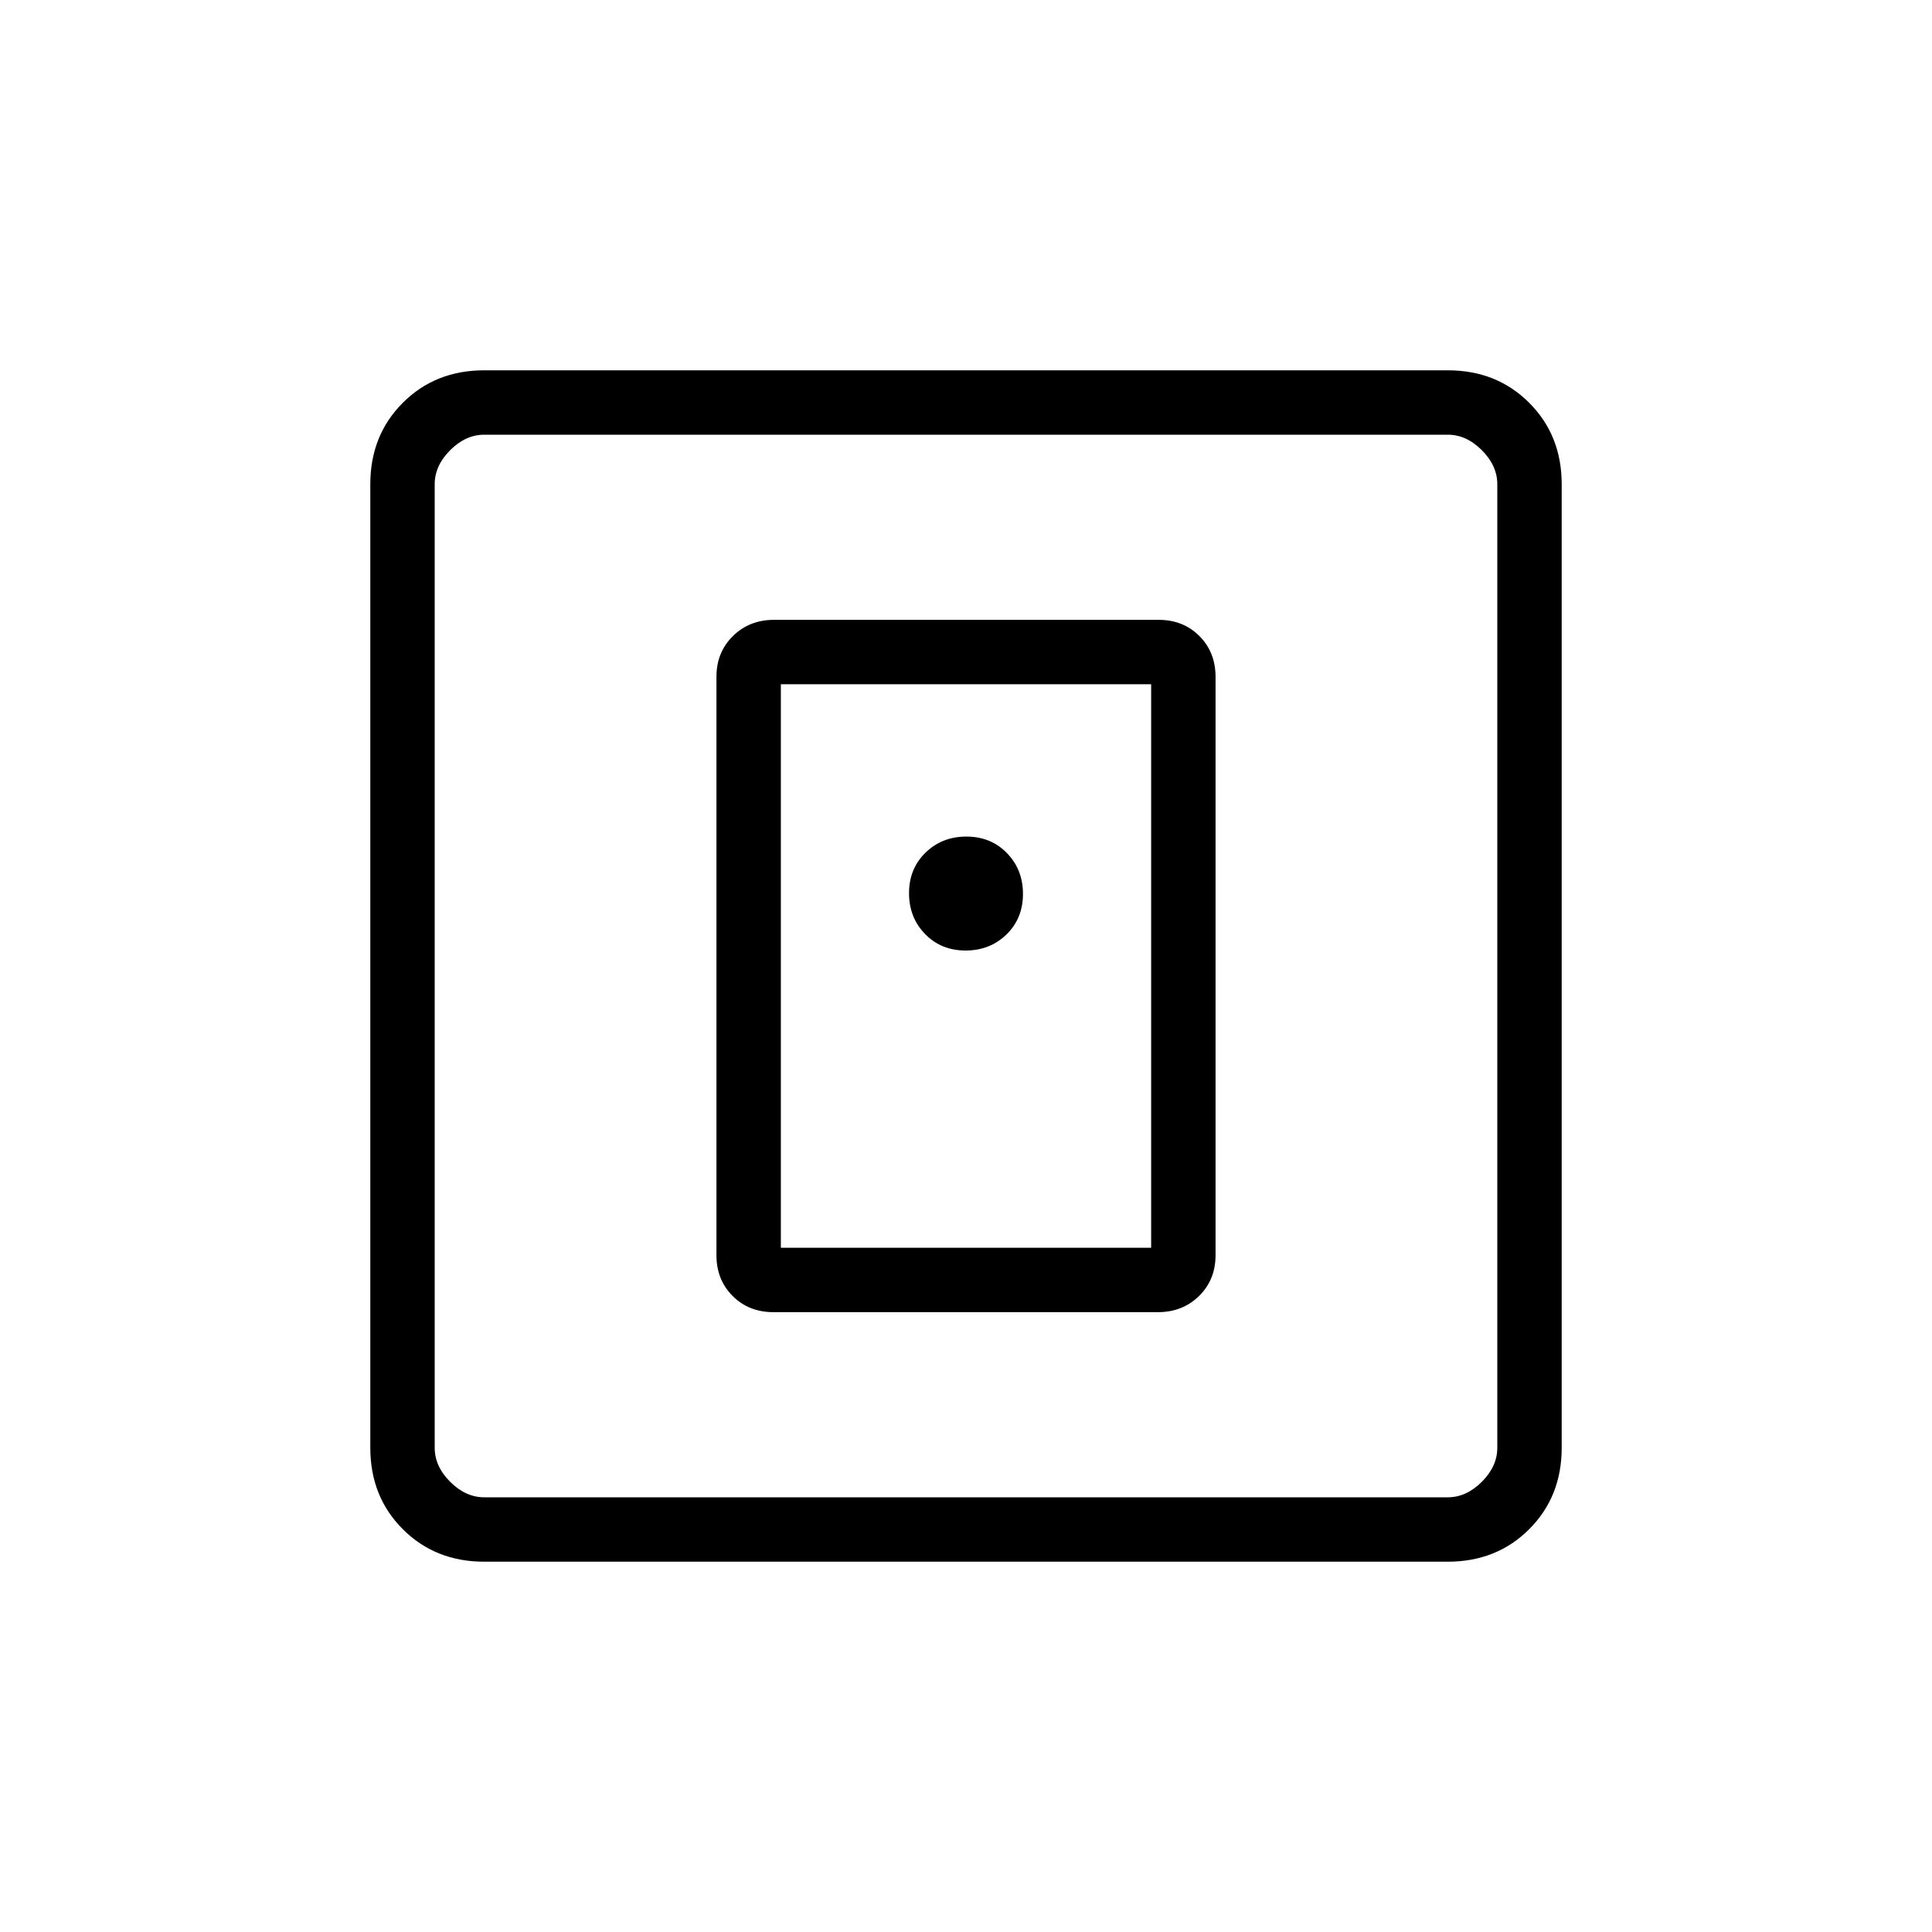 <svg xmlns="http://www.w3.org/2000/svg" height="20" viewBox="0 -960 960 960" width="20"><path d="M575.41-308q12.205 0 20.398-8.042Q604-324.085 604-336.308v-287.384q0-12.223-8.031-20.266-8.03-8.042-20.236-8.042H384.59q-12.205 0-20.398 8.042Q356-635.915 356-623.692v287.384q0 12.223 8.031 20.266 8.03 8.042 20.236 8.042H575.41ZM388-340v-280h184v280H388ZM240.615-184q-24.315 0-40.465-16.15Q184-216.3 184-240.615v-478.77q0-24.315 16.15-40.465Q216.3-776 240.615-776h478.77q24.315 0 40.465 16.15Q776-743.7 776-719.385v478.77q0 24.315-16.15 40.465Q743.7-184 719.385-184h-478.77Zm0-32h478.77q9.23 0 16.923-7.692Q744-231.385 744-240.615v-478.77q0-9.23-7.692-16.923Q728.615-744 719.385-744h-478.77q-9.23 0-16.923 7.692Q216-728.615 216-719.385v478.77q0 9.23 7.692 16.923Q231.385-216 240.615-216ZM216-744v528-528Zm263.789 256.308q12.134 0 20.326-7.982 8.193-7.982 8.193-20.115 0-12.134-7.982-20.326-7.982-8.193-20.115-8.193-12.134 0-20.326 7.982-8.193 7.982-8.193 20.115 0 12.134 7.982 20.326 7.982 8.193 20.115 8.193Z"/></svg>